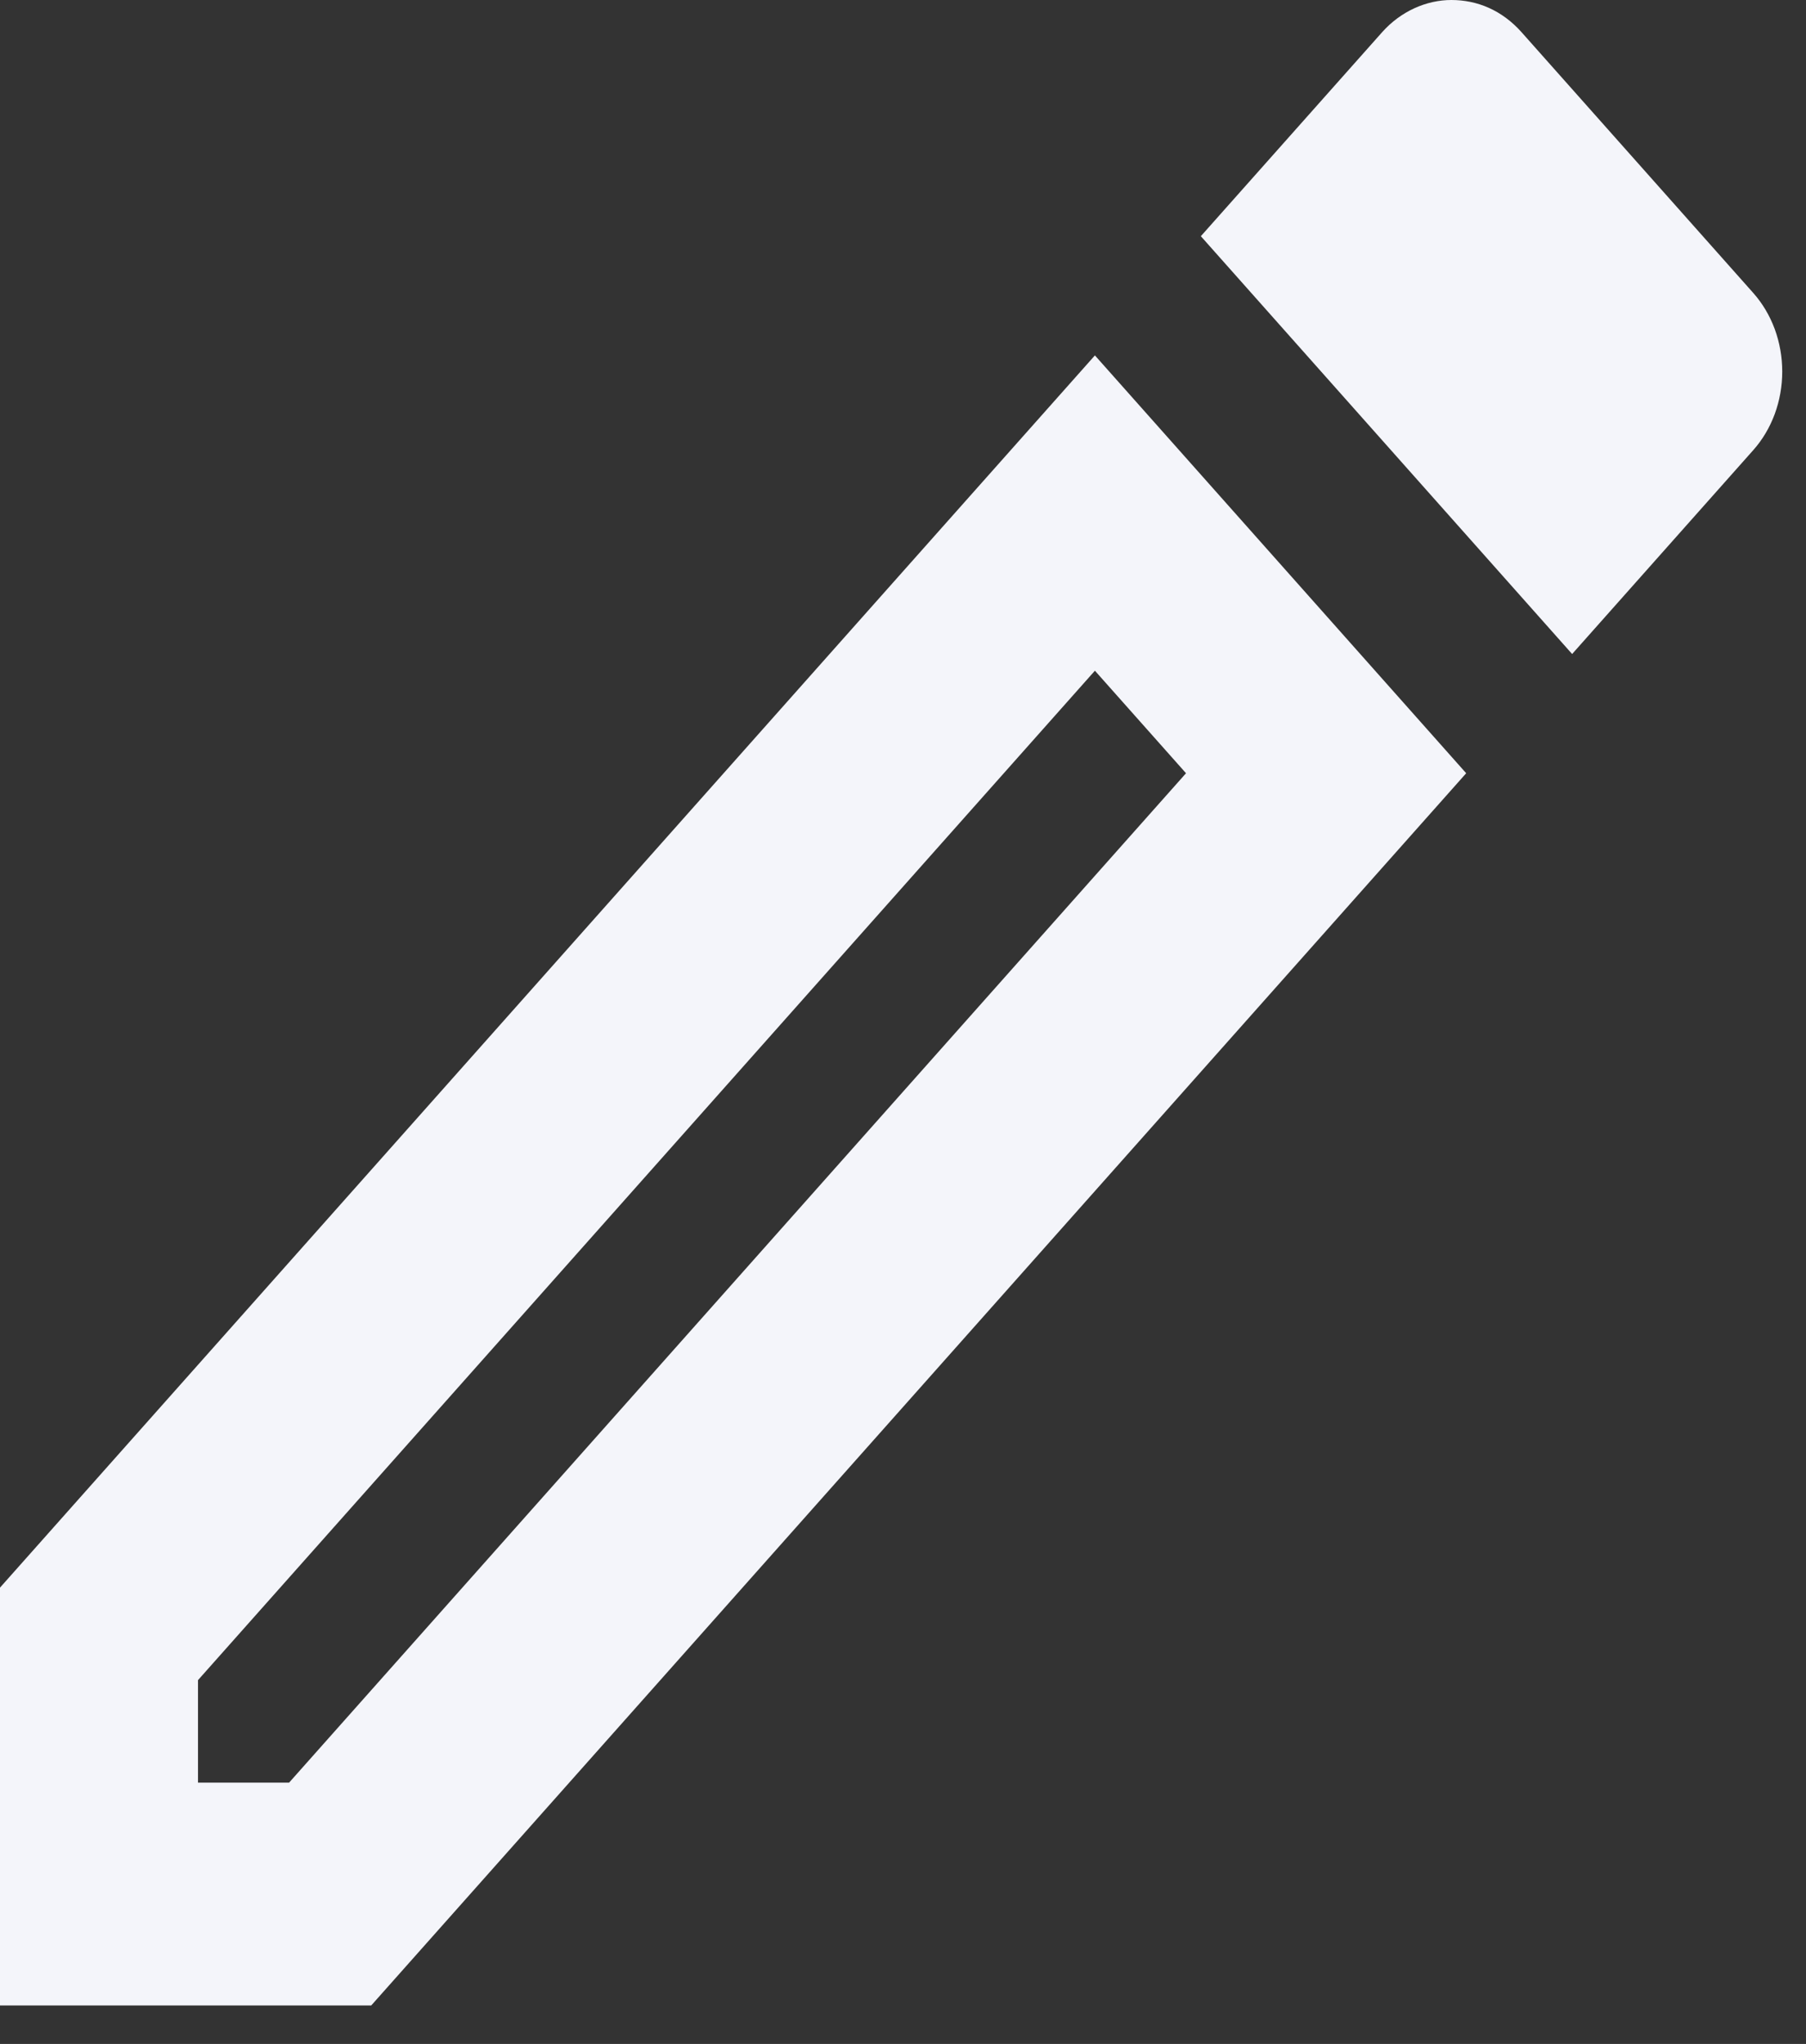 <svg width="38" height="43" viewBox="0 0 38 43" fill="none" xmlns="http://www.w3.org/2000/svg">
<rect x="0" y="0" width="38" height="43" fill="#333333" stroke="none"/>
<path d="M23.038 14.11L24.955 16.267L6.083 37.502H4.166V35.346L23.038 14.11ZM30.538 0C30.017 0 29.475 0.234 29.079 0.68L25.267 4.969L33.079 13.759L36.891 9.469C37.084 9.252 37.237 8.995 37.342 8.711C37.446 8.428 37.5 8.124 37.5 7.817C37.5 7.51 37.446 7.206 37.342 6.922C37.237 6.639 37.084 6.381 36.891 6.164L32.017 0.68C31.6 0.211 31.079 0 30.538 0ZM23.038 7.477L0 33.4V42.19H7.811L30.85 16.267L23.038 7.477Z" fill="#F4F5FA"/>
</svg>
